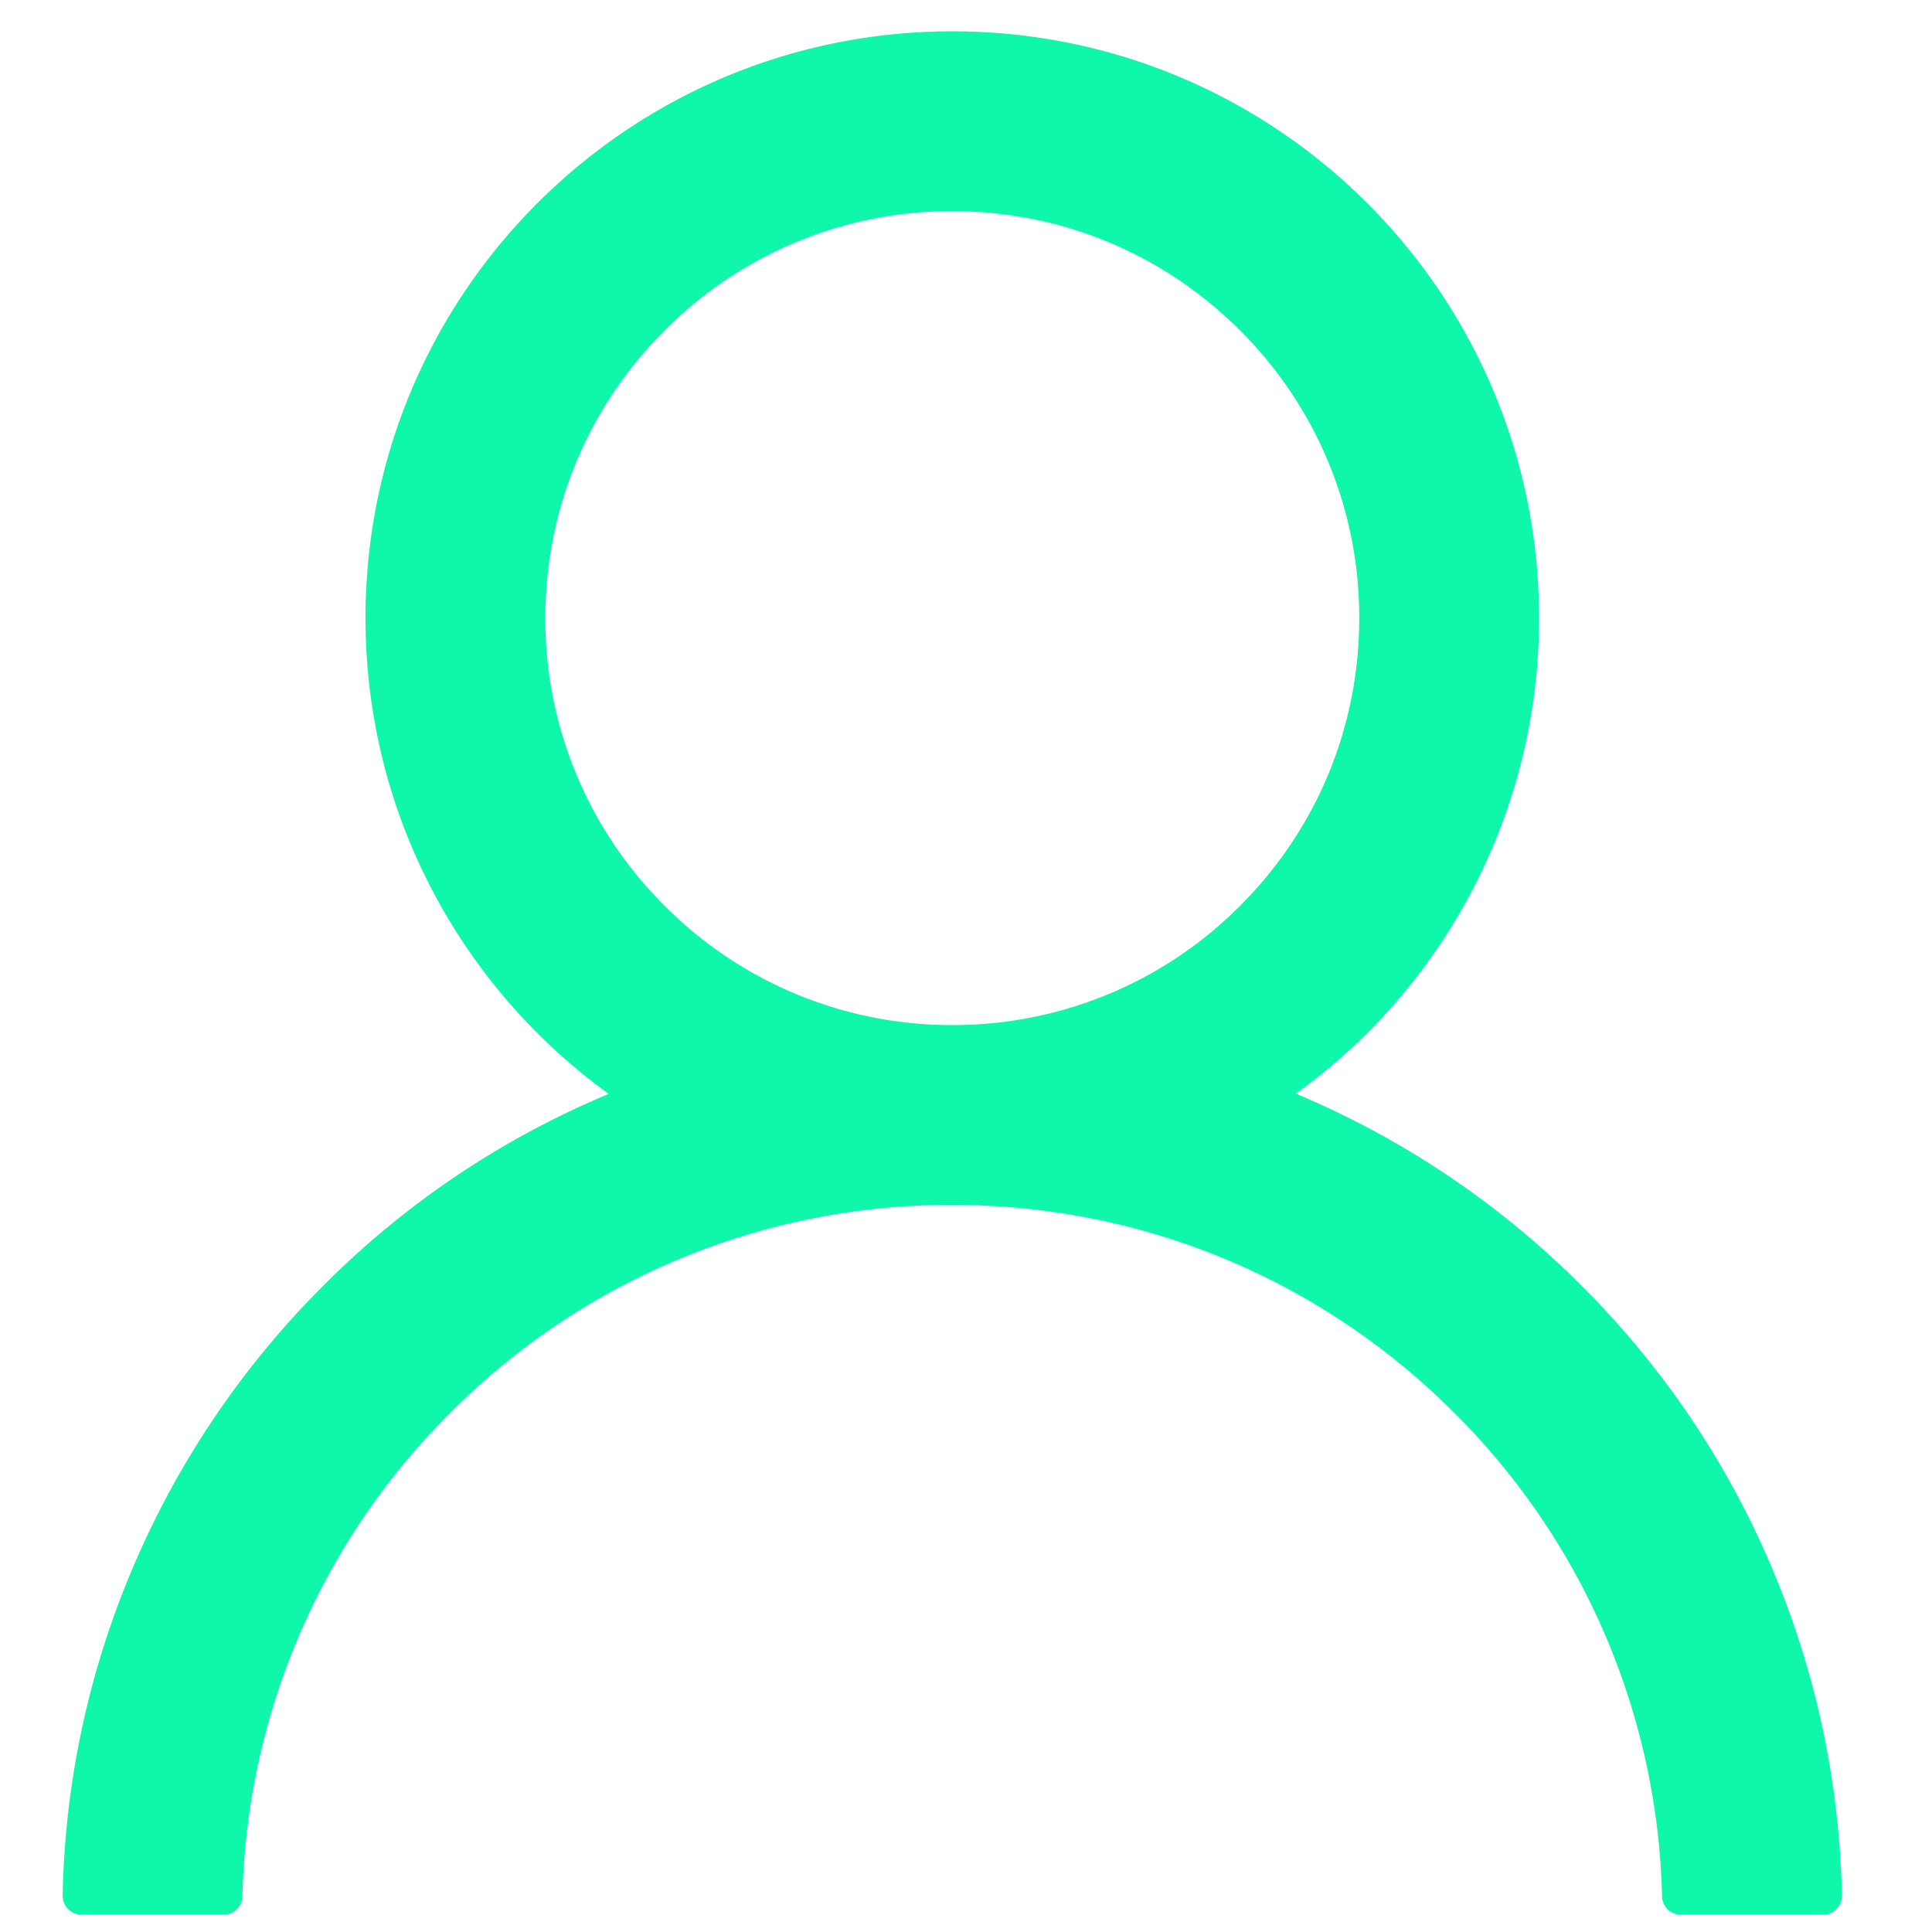 <?xml version="1.0" standalone="no"?><!DOCTYPE svg PUBLIC "-//W3C//DTD SVG 1.1//EN" "http://www.w3.org/Graphics/SVG/1.1/DTD/svg11.dtd"><svg t="1591756100123" class="icon" viewBox="0 0 1024 1024" version="1.1" xmlns="http://www.w3.org/2000/svg" p-id="18875" xmlns:xlink="http://www.w3.org/1999/xlink" width="200" height="200"><defs><style type="text/css"></style></defs><path d="M939.257 831.239a469.02 469.02 0 0 0-101.072-149.864 471.04 471.04 0 0 0-149.864-101.072c-0.498-0.277-0.996-0.387-1.494-0.637a310.327 310.327 0 0 0 128.913-252.07C815.741 155.814 676.532 16.605 504.749 16.605 332.938 16.605 193.73 155.814 193.73 327.597c0 103.728 50.785 195.667 128.913 252.208-0.498 0.249-0.996 0.36-1.494 0.609a466.972 466.972 0 0 0-149.864 101.099 471.04 471.04 0 0 0-101.072 149.864A466.141 466.141 0 0 0 33.211 1004.544a10.046 10.046 0 0 0 10.046 10.295H118.452c5.535 0 9.908-4.4 10.046-9.797a373.898 373.898 0 0 1 110.094-256.194 373.732 373.732 0 0 1 266.129-110.232c100.573 0 195.003 39.133 266.102 110.232a373.898 373.898 0 0 1 110.094 256.194c0.138 5.535 4.511 9.797 10.046 9.797h75.25a10.046 10.046 0 0 0 10.019-10.295 467.304 467.304 0 0 0-37.002-173.305z m-434.508-287.938a214.293 214.293 0 0 1-152.493-63.211 214.293 214.293 0 0 1-63.211-152.493c0-57.565 22.417-111.727 63.211-152.493a214.293 214.293 0 0 1 152.493-63.184c57.565 0 111.727 22.417 152.493 63.211a214.293 214.293 0 0 1 63.184 152.493c0 57.565-22.417 111.727-63.184 152.493a214.293 214.293 0 0 1-152.493 63.184z" p-id="18876" fill="#0ff7ab"></path></svg>